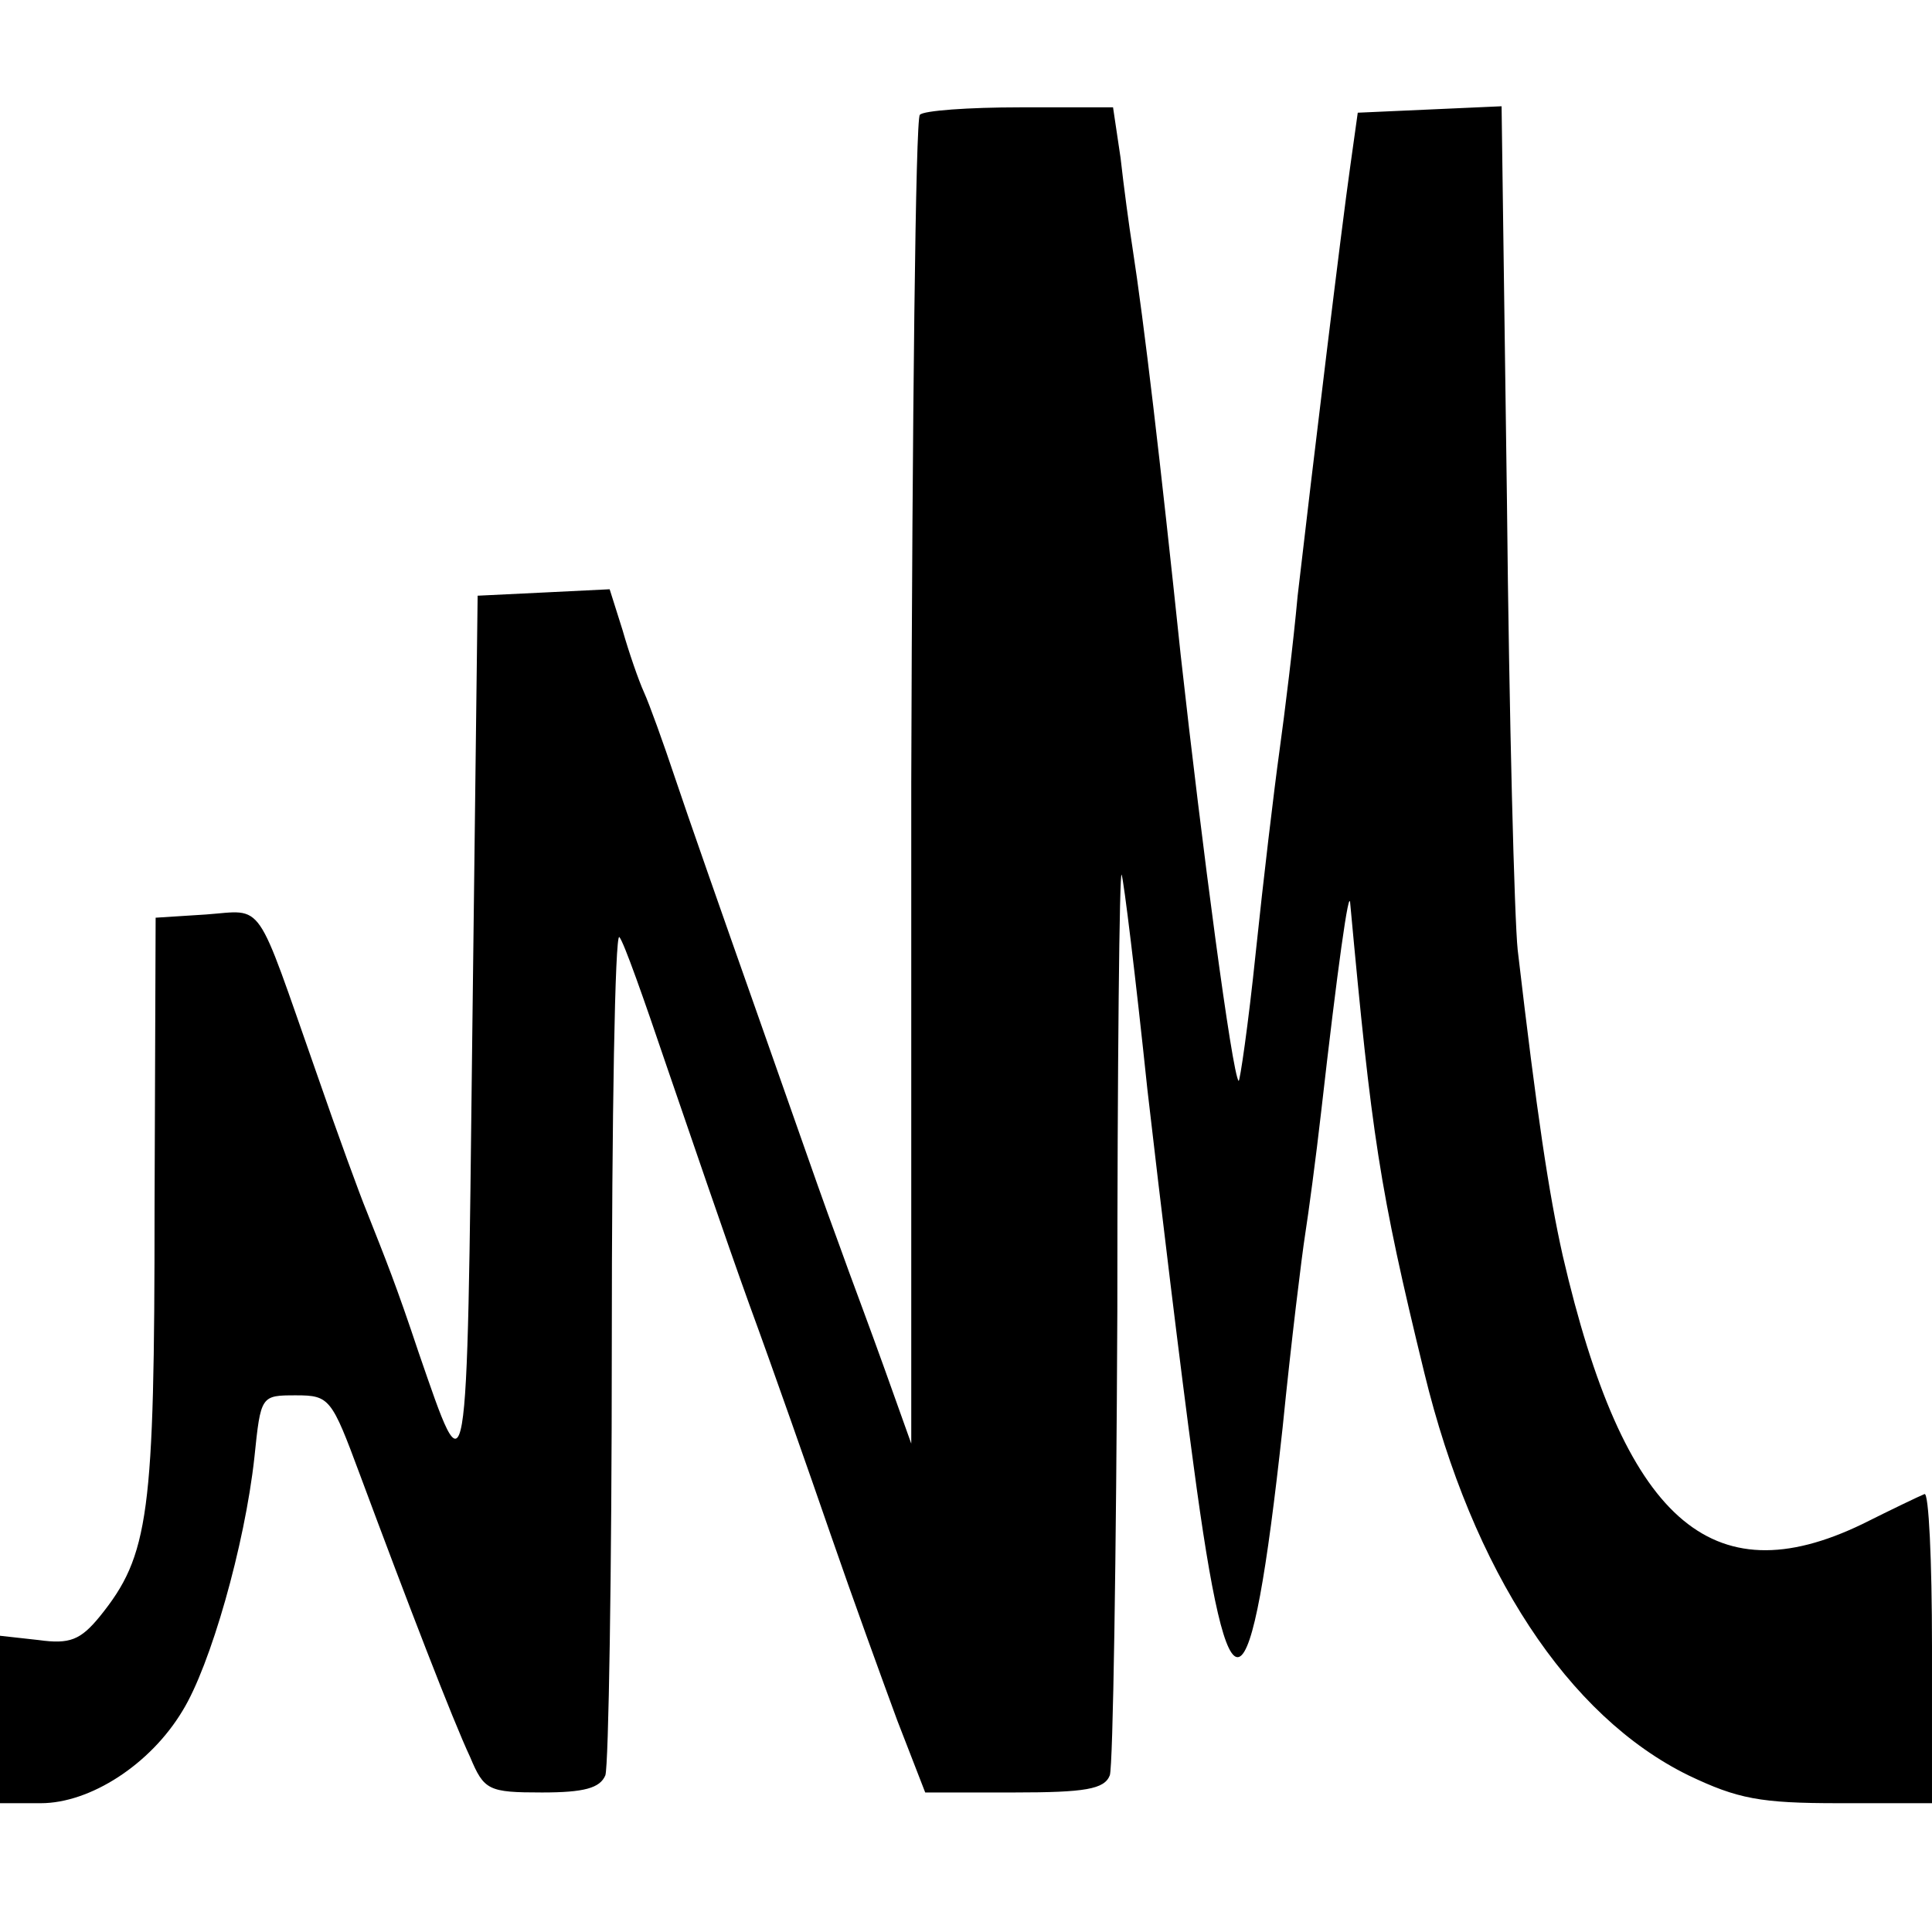<?xml version="1.0" encoding="UTF-8" standalone="no"?>
<svg
   xmlns:dc="http://purl.org/dc/elements/1.1/"
   xmlns:cc="http://creativecommons.org/ns#"
   xmlns:rdf="http://www.w3.org/1999/02/22-rdf-syntax-ns#"
   xmlns:svg="http://www.w3.org/2000/svg"
   xmlns="http://www.w3.org/2000/svg"
   id="svg8"
   preserveAspectRatio="xMidYMid meet"
   viewBox="0 0 180 180"
   height="180pt"
   width="180pt"
   version="1.0">
  <defs
     id="defs12" />
  <g
     id="g6"
     stroke="none"
     fill="#000000"
     transform="translate(0,180) scale(0.1,-0.1)">
    <path
       id="path4"
       d="M857 1693 c-4 -3 -7 -283 -8 -622 l0 -616 -25 70 c-14 39 -29 79 -33 90 -4 11 -13 36 -20 55 -7 19 -37 105 -67 190 -30 85 -64 182 -75 215 -11 33 -24 69 -29 80 -5 11 -14 37 -20 58 l-12 38 -61 -3 -62 -3 -5 -410 c-5 -437 -4 -428 -50 -295 -21 63 -30 85 -49 133 -5 12 -26 69 -46 127 -58 165 -48 152 -103 148 l-47 -3 -1 -270 c0 -287 -5 -324 -51 -381 -18 -22 -28 -26 -57 -22 l-36 4 0 -78 0 -78 38 0 c46 0 102 36 132 86 26 42 58 154 67 236 6 58 6 58 39 58 31 0 33 -3 59 -73 45 -121 87 -230 103 -264 13 -31 17 -33 67 -33 39 0 54 4 59 16 3 9 6 189 6 401 0 213 3 383 7 380 4 -4 23 -58 44 -120 21 -61 55 -161 77 -222 22 -60 56 -157 76 -215 20 -58 48 -135 62 -173 l26 -67 83 0 c66 0 84 3 89 16 3 9 6 203 7 432 0 229 2 413 4 407 2 -5 13 -95 24 -200 12 -104 31 -262 43 -350 33 -248 53 -240 83 35 8 80 18 161 21 180 3 19 10 71 15 115 15 132 26 211 27 193 20 -216 27 -265 69 -437 45 -185 134 -320 246 -375 46 -22 67 -26 140 -26 l87 0 0 146 c0 80 -3 144 -7 142 -5 -2 -30 -14 -58 -28 -141 -68 -222 4 -279 250 -13 58 -24 131 -42 285 -3 28 -8 216 -10 418 l-5 368 -67 -3 -67 -3 -7 -50 c-8 -56 -35 -279 -49 -400 -4 -44 -12 -109 -17 -145 -5 -36 -15 -120 -22 -187 -7 -68 -15 -122 -16 -120 -6 6 -34 217 -54 397 -19 181 -34 309 -45 380 -3 19 -8 56 -11 83 l-7 47 -87 0 c-47 0 -90 -3 -93 -7z" />
  </g>
</svg>
